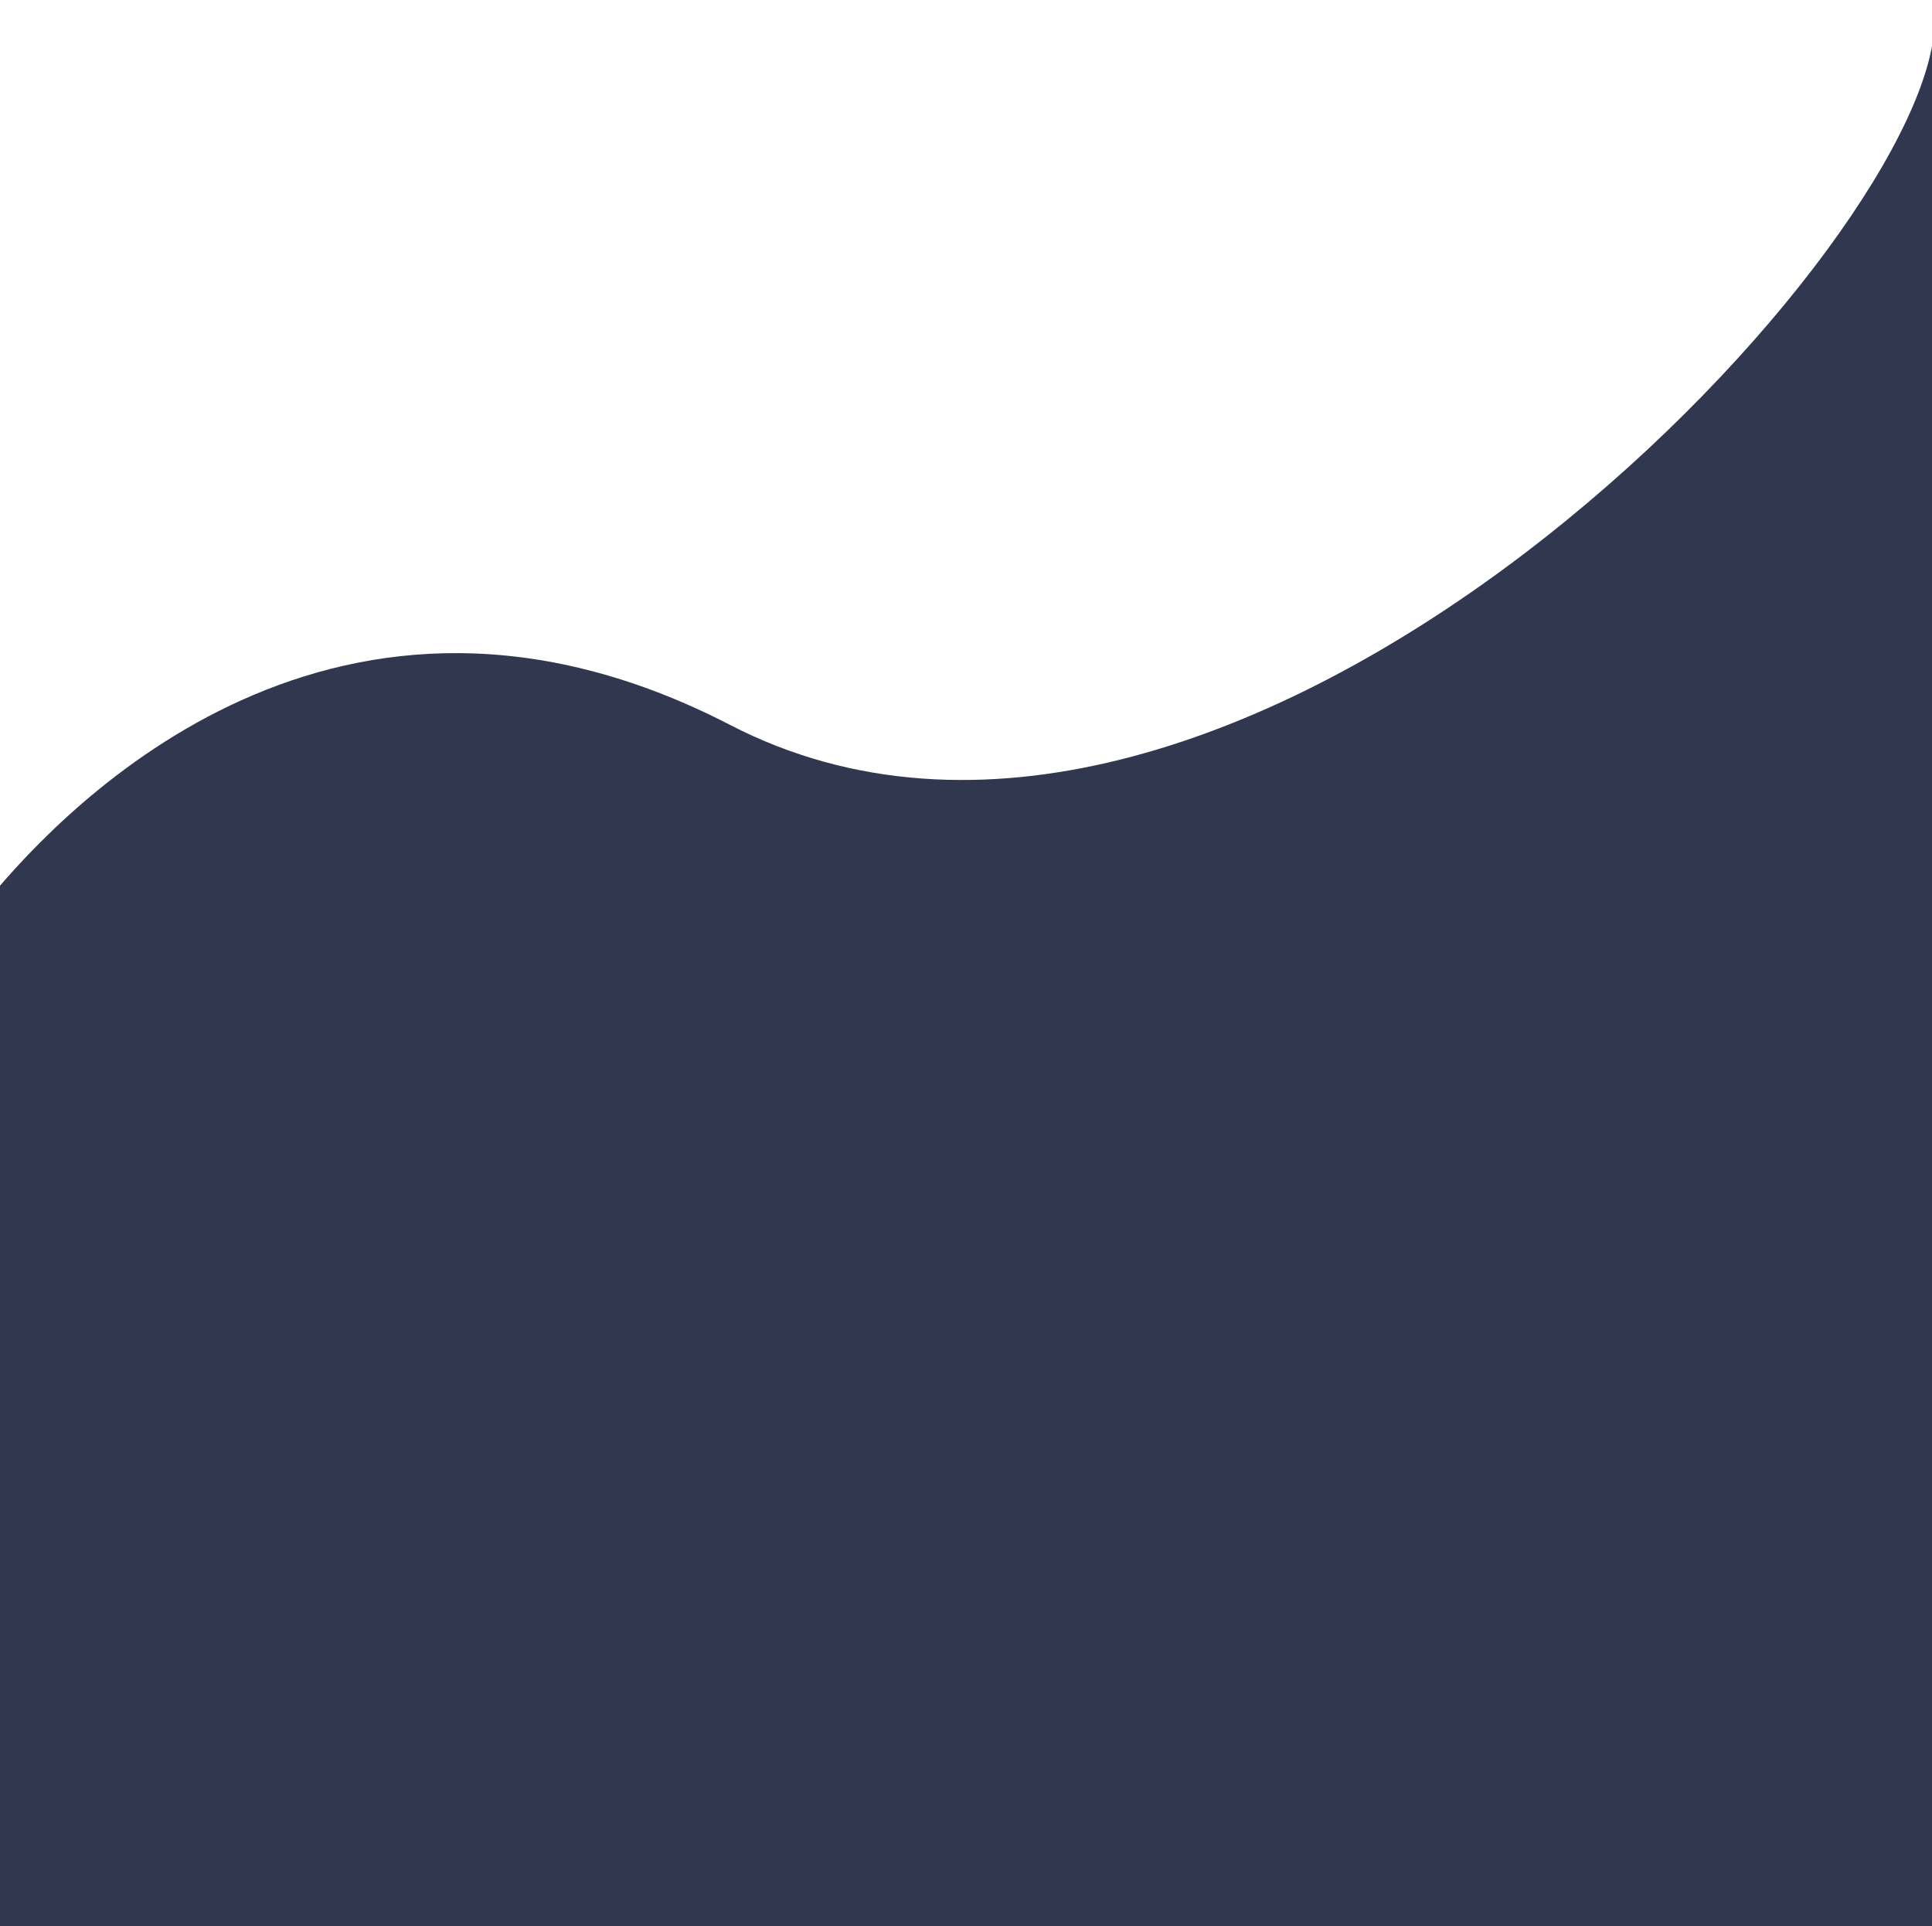 <svg width="320" height="319" viewBox="0 0 320 319" fill="none" xmlns="http://www.w3.org/2000/svg">
<path d="M-2 149.061C11.264 132.9 56.001 86.514 120.949 120.071C202.259 162.083 314.32 47.408 320.196 6.491C320.224 1.025 320.293 -0.591 320.423 2.613C320.471 3.816 320.394 5.112 320.196 6.491C320.024 40.176 321.447 220.089 320.423 318.999H-2V149.061Z" fill="#31374F"/>
</svg>
